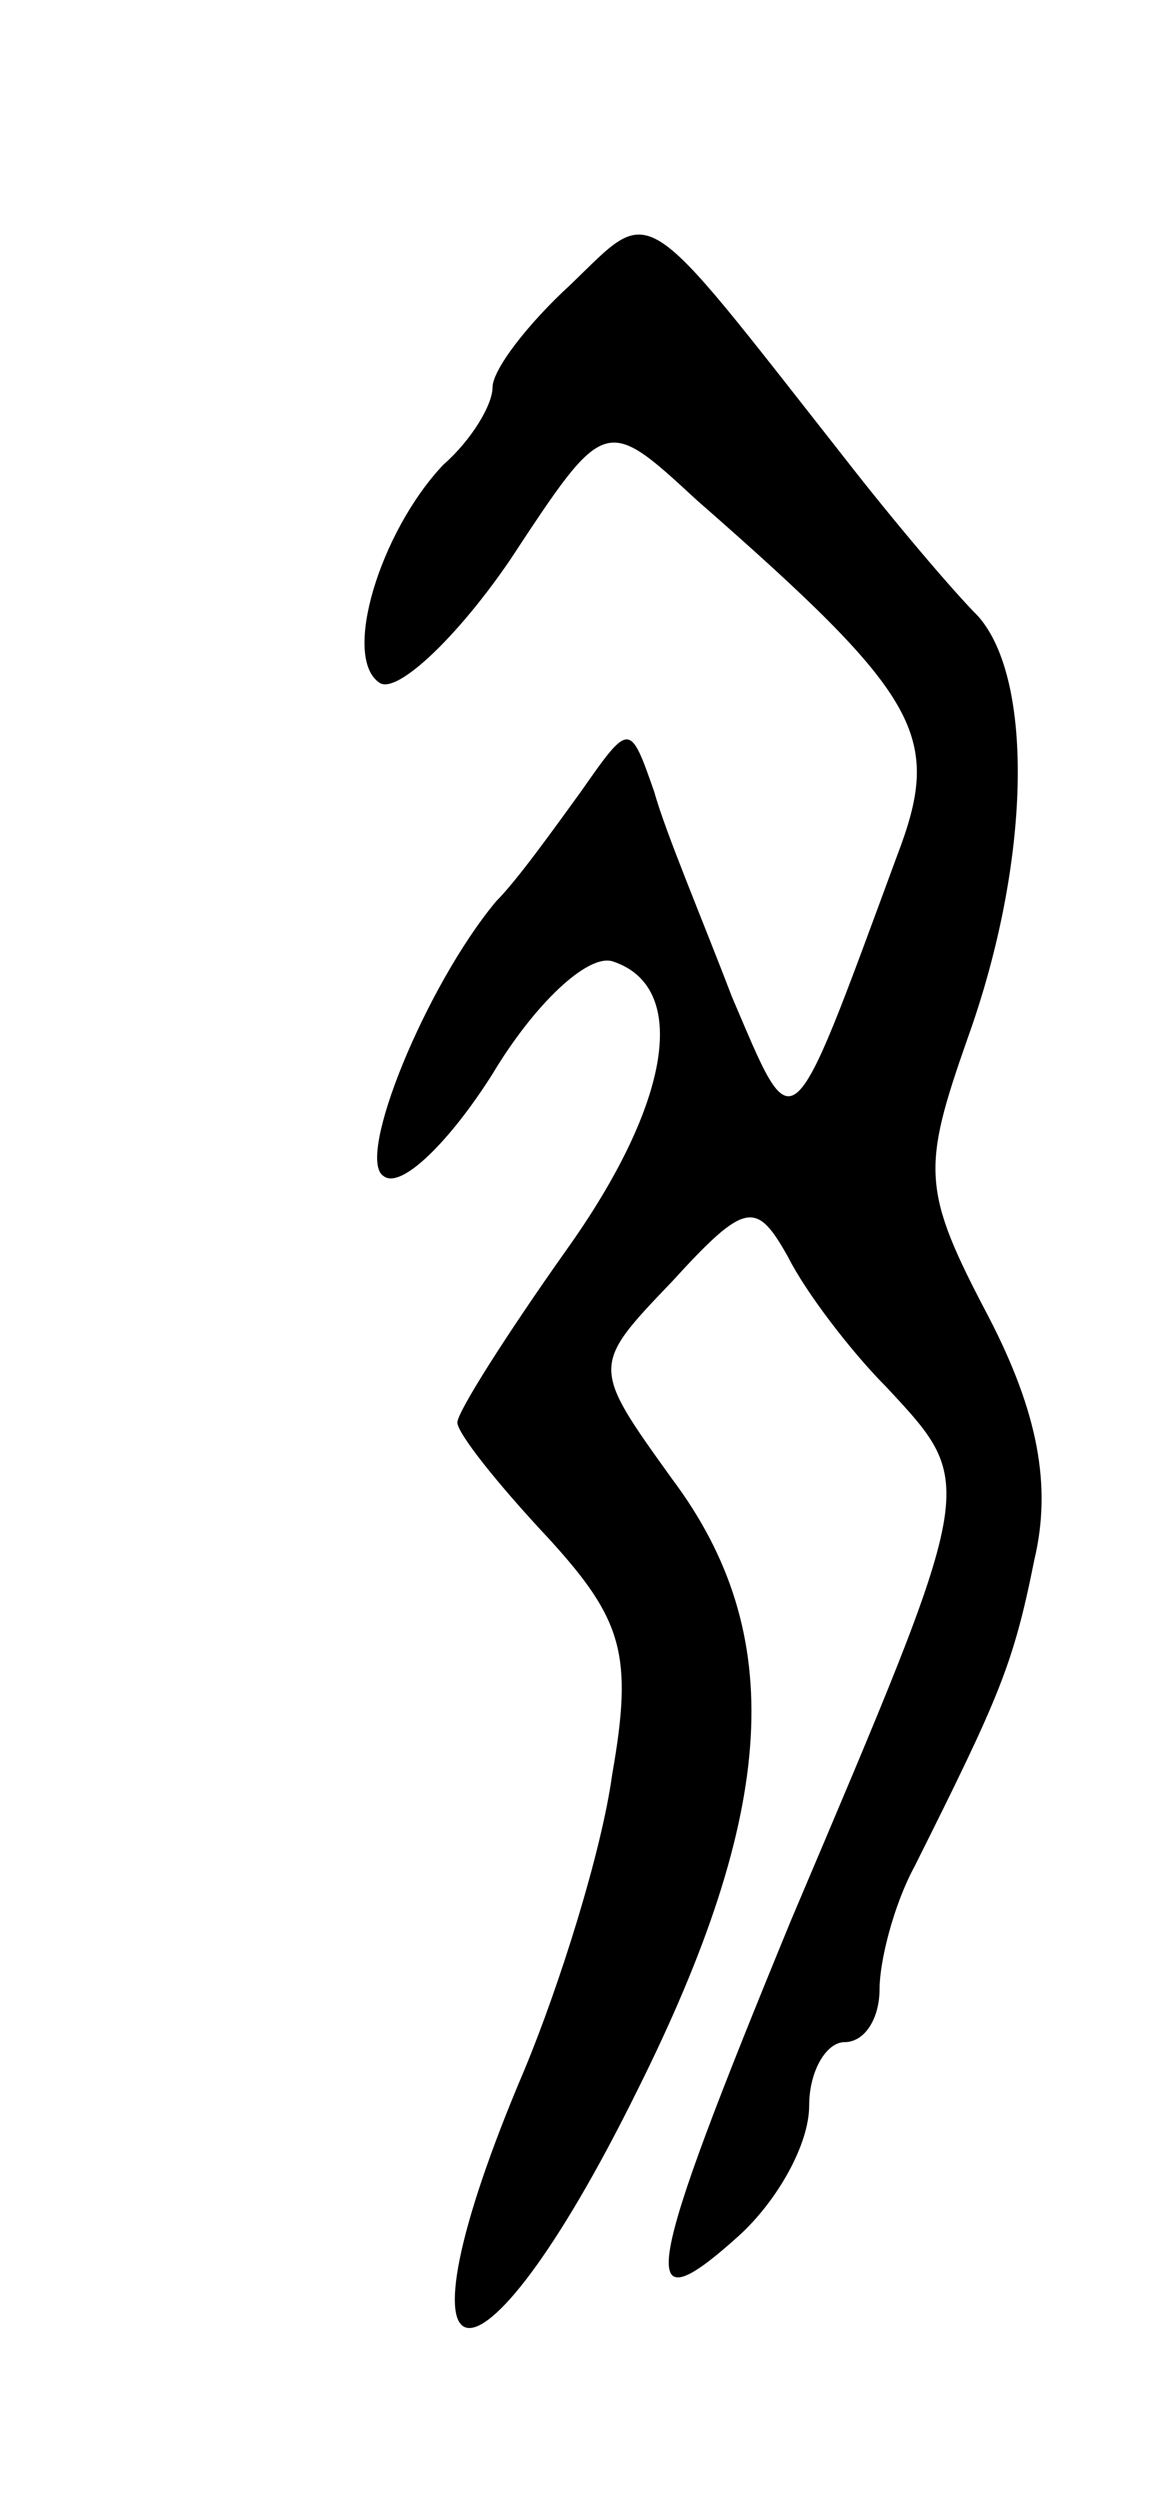 <svg version="1.0" xmlns="http://www.w3.org/2000/svg"
 width="33pt" height="71pt" viewBox="0 0 33 71"
 preserveAspectRatio="xMidYMid meet">
<g transform="translate(0,71) scale(0.1,-0.1)"
fill="#000000" stroke="none">
<path d="M162 629 c-12 -11 -22 -24 -22 -29 0 -5 -6 -15 -14 -22 -18 -19 -29
-55 -18 -62 5 -3 22 13 37 35 27 41 27 41 53 17 64 -56 70 -67 57 -101 -31
-84 -29 -82 -47 -40 -8 21 -19 47 -22 58 -7 20 -7 20 -21 0 -8 -11 -18 -25
-24 -31 -20 -24 -40 -73 -32 -78 5 -4 19 10 31 29 12 20 27 34 34 32 22 -7 17
-40 -13 -82 -17 -24 -31 -46 -31 -49 0 -3 11 -17 26 -33 21 -23 24 -33 18 -67
-3 -22 -15 -60 -25 -84 -40 -94 -14 -99 32 -6 40 80 43 130 10 174 -23 32 -23
32 0 56 21 23 24 23 33 7 5 -10 18 -27 28 -37 26 -28 26 -26 -27 -151 -42
-102 -45 -117 -15 -90 11 10 20 26 20 37 0 10 5 18 10 18 6 0 10 7 10 15 0 8
4 24 10 35 24 48 28 57 34 87 5 21 1 42 -13 69 -19 36 -19 42 -6 79 18 50 19
102 3 120 -7 7 -24 27 -38 45 -59 75 -54 72 -78 49z"/>
</g>
</svg>
